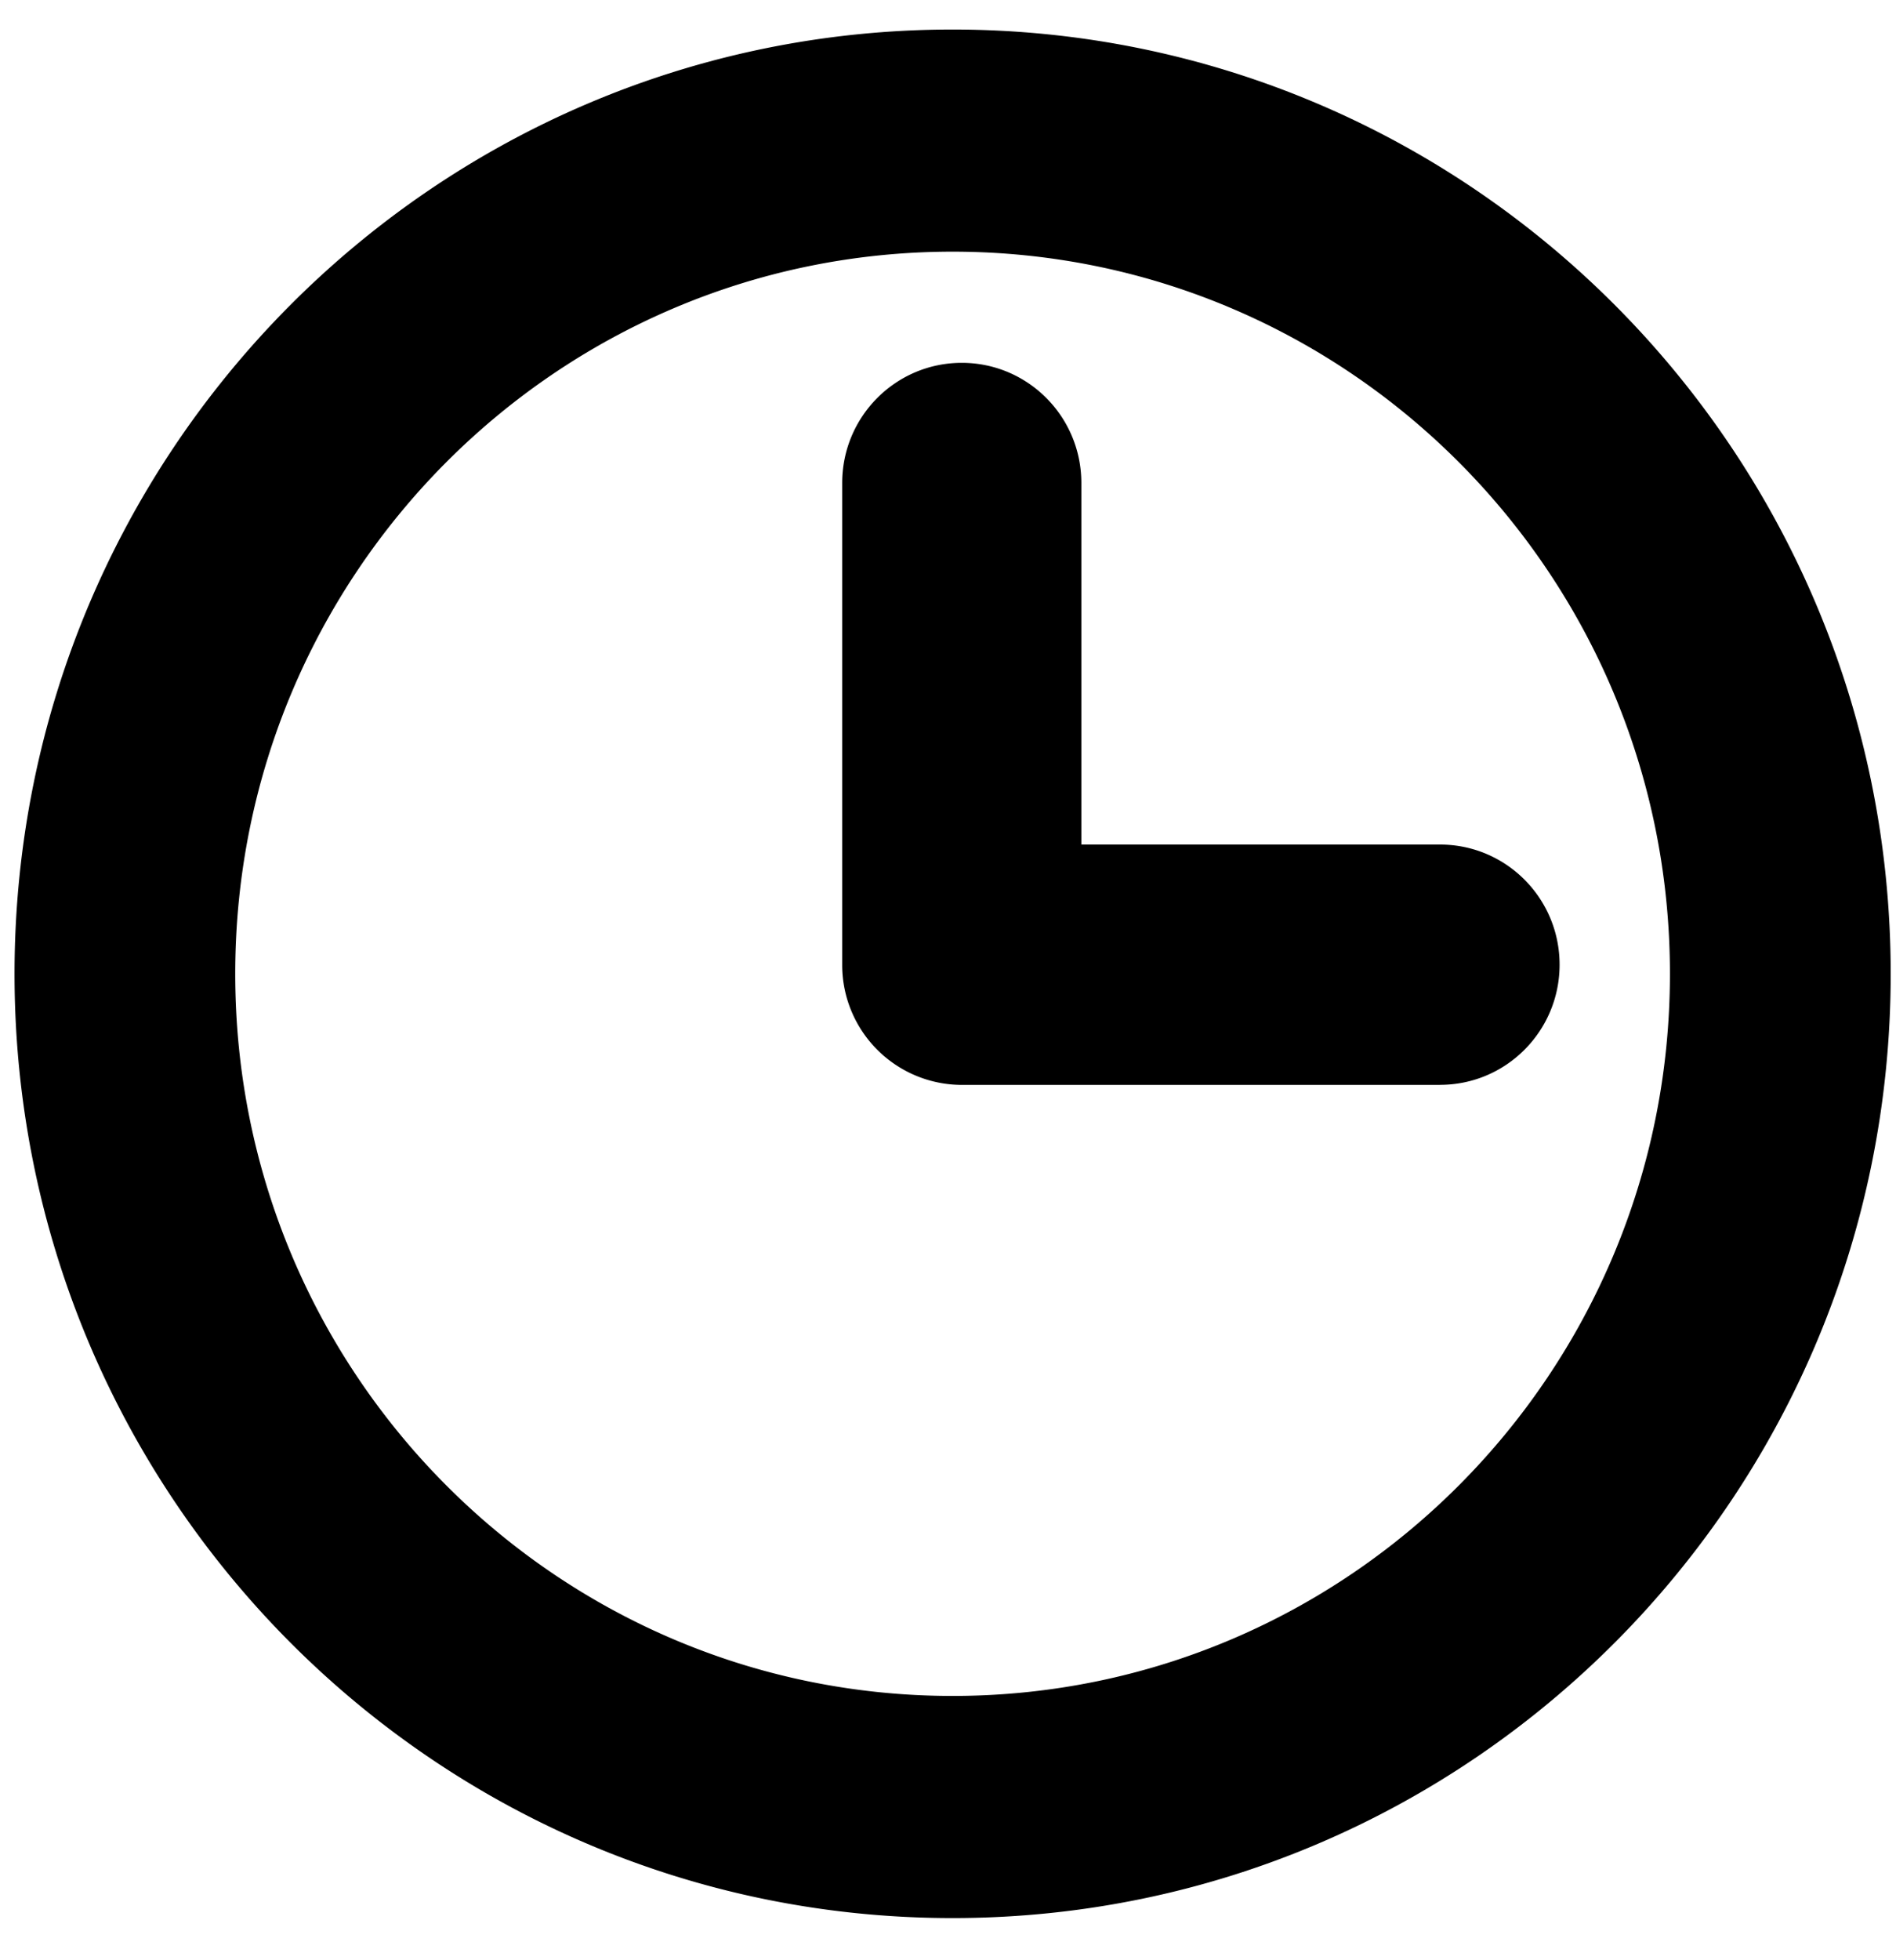 <svg xmlns="http://www.w3.org/2000/svg" width="30" height="31" viewBox="0 0 30 31">
    <path fill="#000" fill-rule="evenodd" d="M15.072 30.333C6.875 30.333.23 23.647.23 15.4S6.875.467 15.072.467c8.198 0 14.844 6.686 14.844 14.933S23.27 30.333 15.072 30.333zm0-26.353c-6.269 0-11.35 5.113-11.35 11.42 0 6.307 5.081 11.42 11.35 11.42 6.27 0 11.351-5.113 11.351-11.42 0-6.307-5.082-11.42-11.35-11.42zm7.713 13.177h-7.567a1.896 1.896 0 0 1-1.892-1.883V7.638c0-1.05.847-1.9 1.892-1.9s1.892.85 1.892 1.9v5.718h5.675c1.045 0 1.892.85 1.892 1.9 0 1.05-.847 1.9-1.892 1.9z"/>
</svg>
